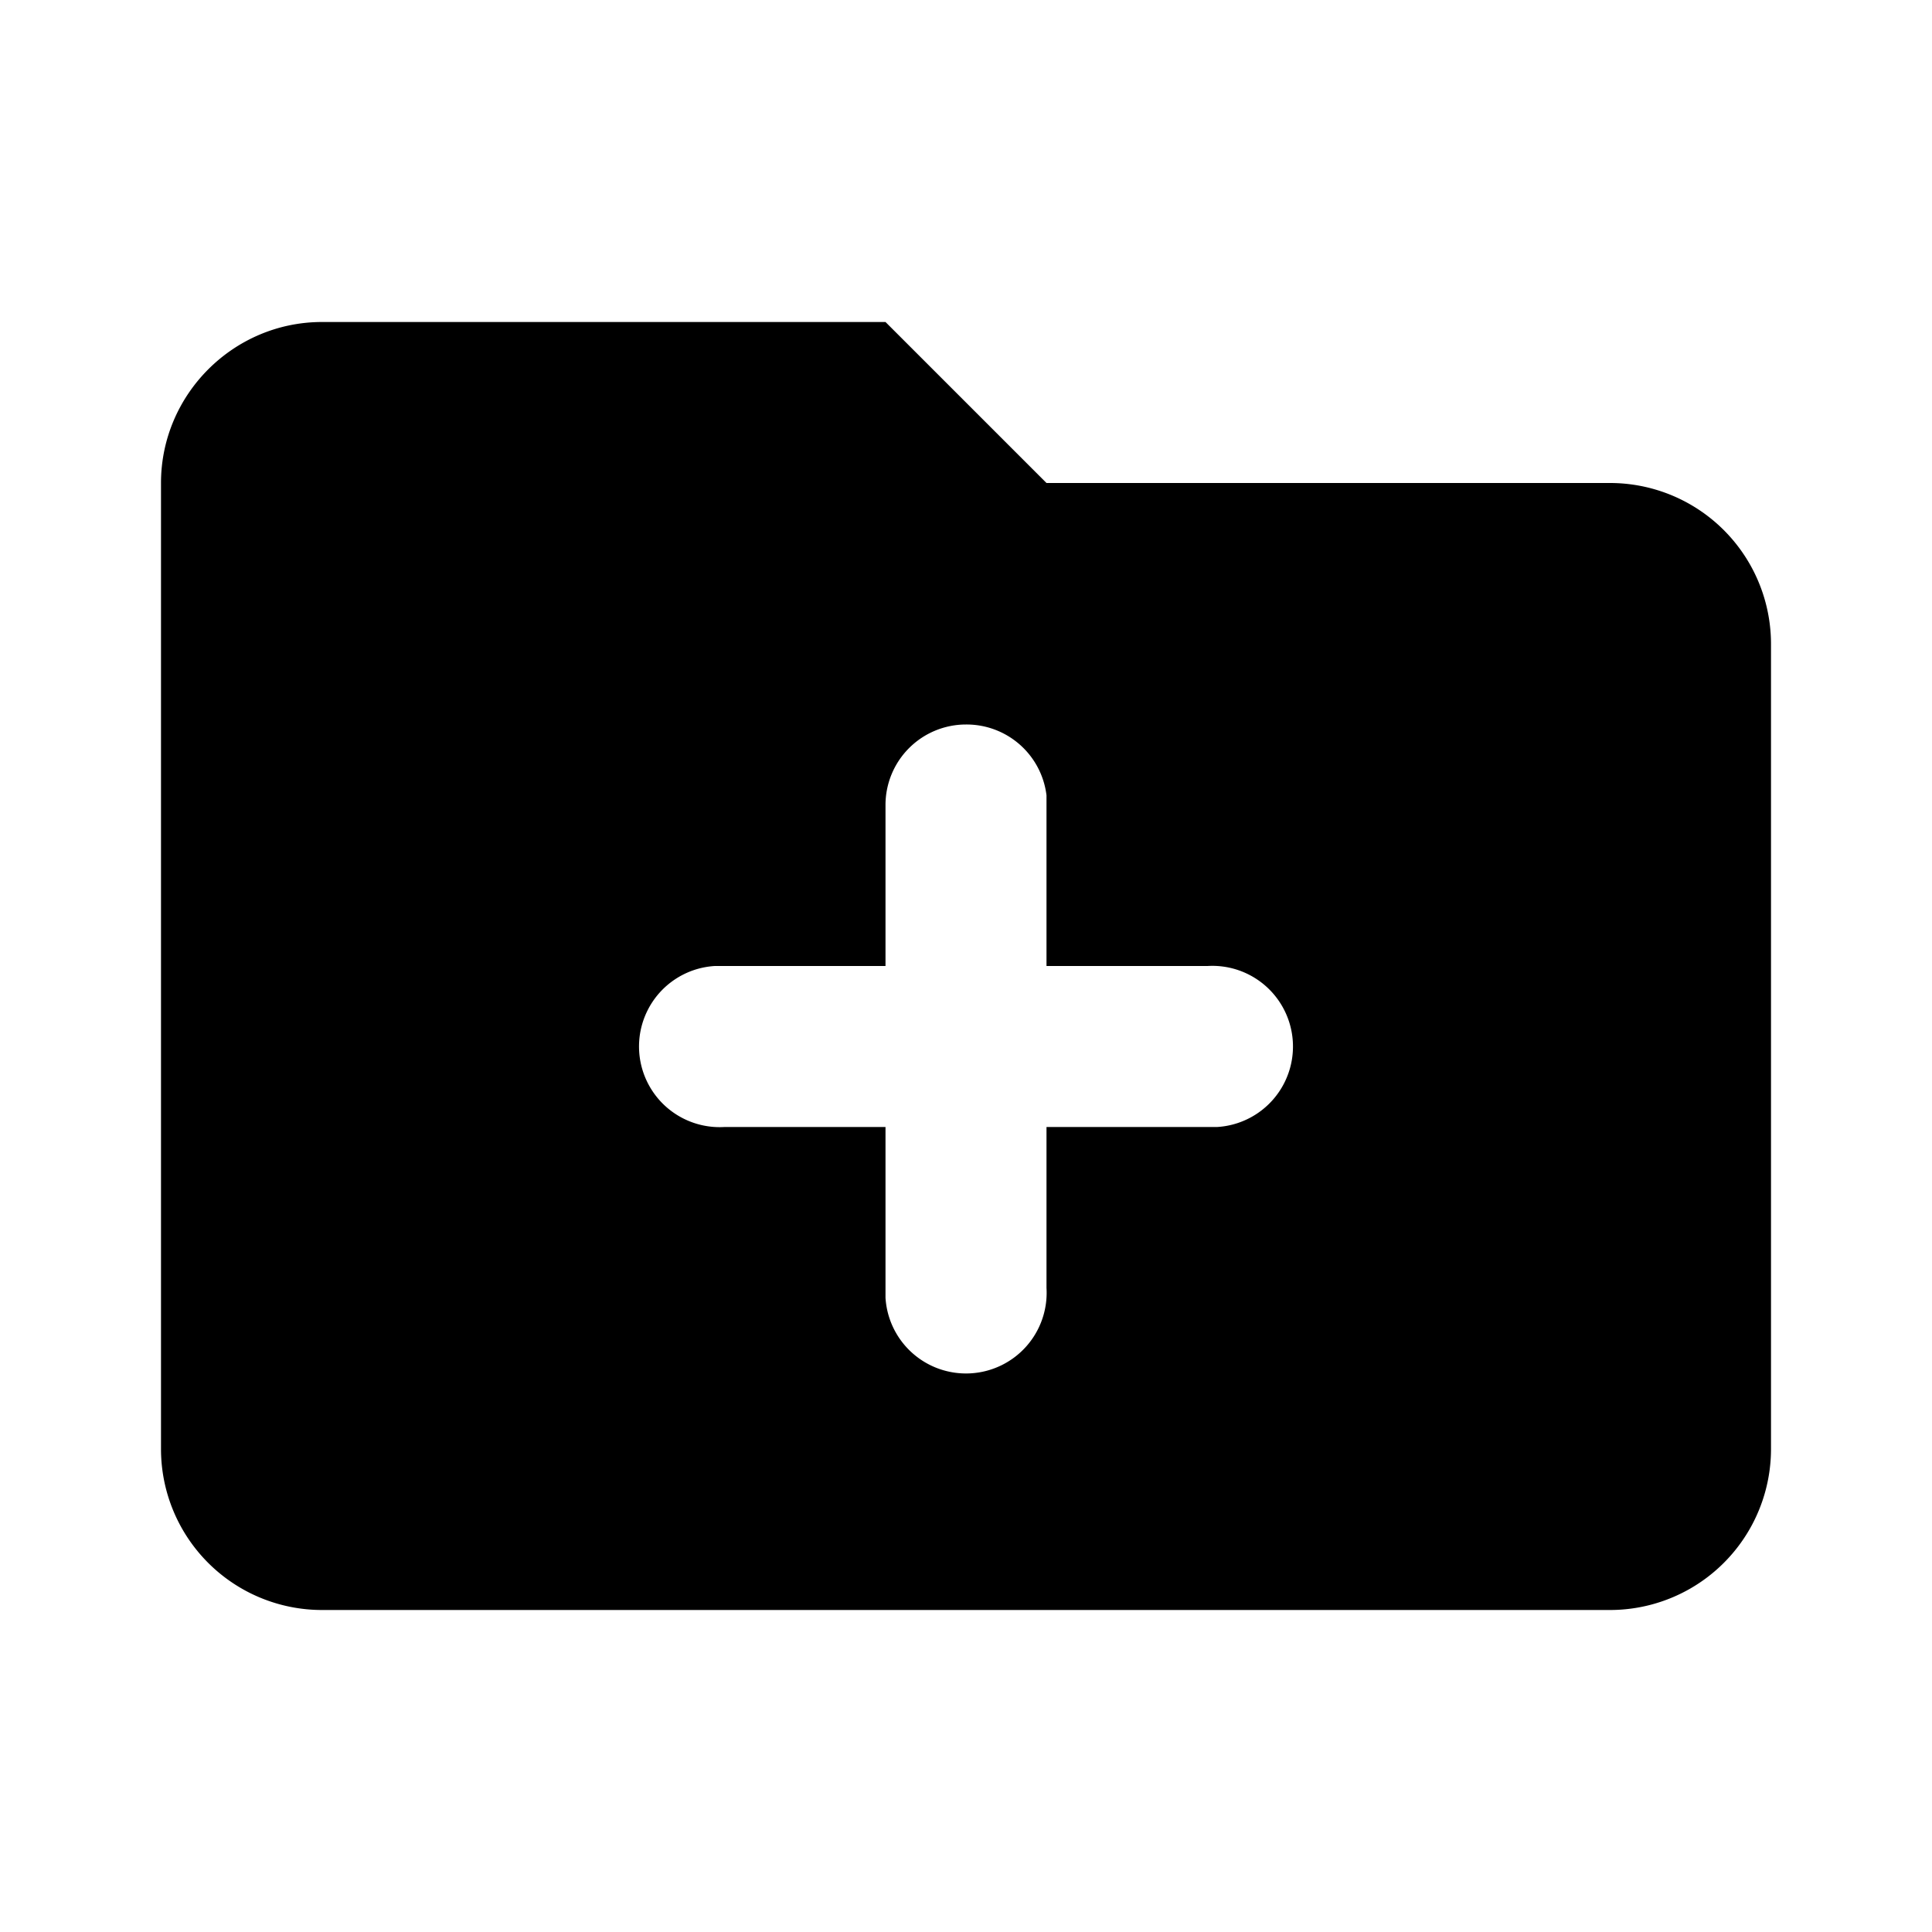 <svg xmlns="http://www.w3.org/2000/svg" width="24" height="24" viewBox="0 0 24 24">
  <path d="m11 4 2 2h7a2 2 0 0 1 2 2v10a2 2 0 0 1-2 2H4a2 2 0 0 1-2-2V6c0-1.1.9-2 2-2h7zm1 5a1 1 0 0 0-1 1v2H8.88A1 1 0 0 0 9 14h2v2.12a1 1 0 0 0 2-.12v-2h2.12a1 1 0 0 0-.12-2h-2V9.88A1 1 0 0 0 12 9z"/>
</svg>
